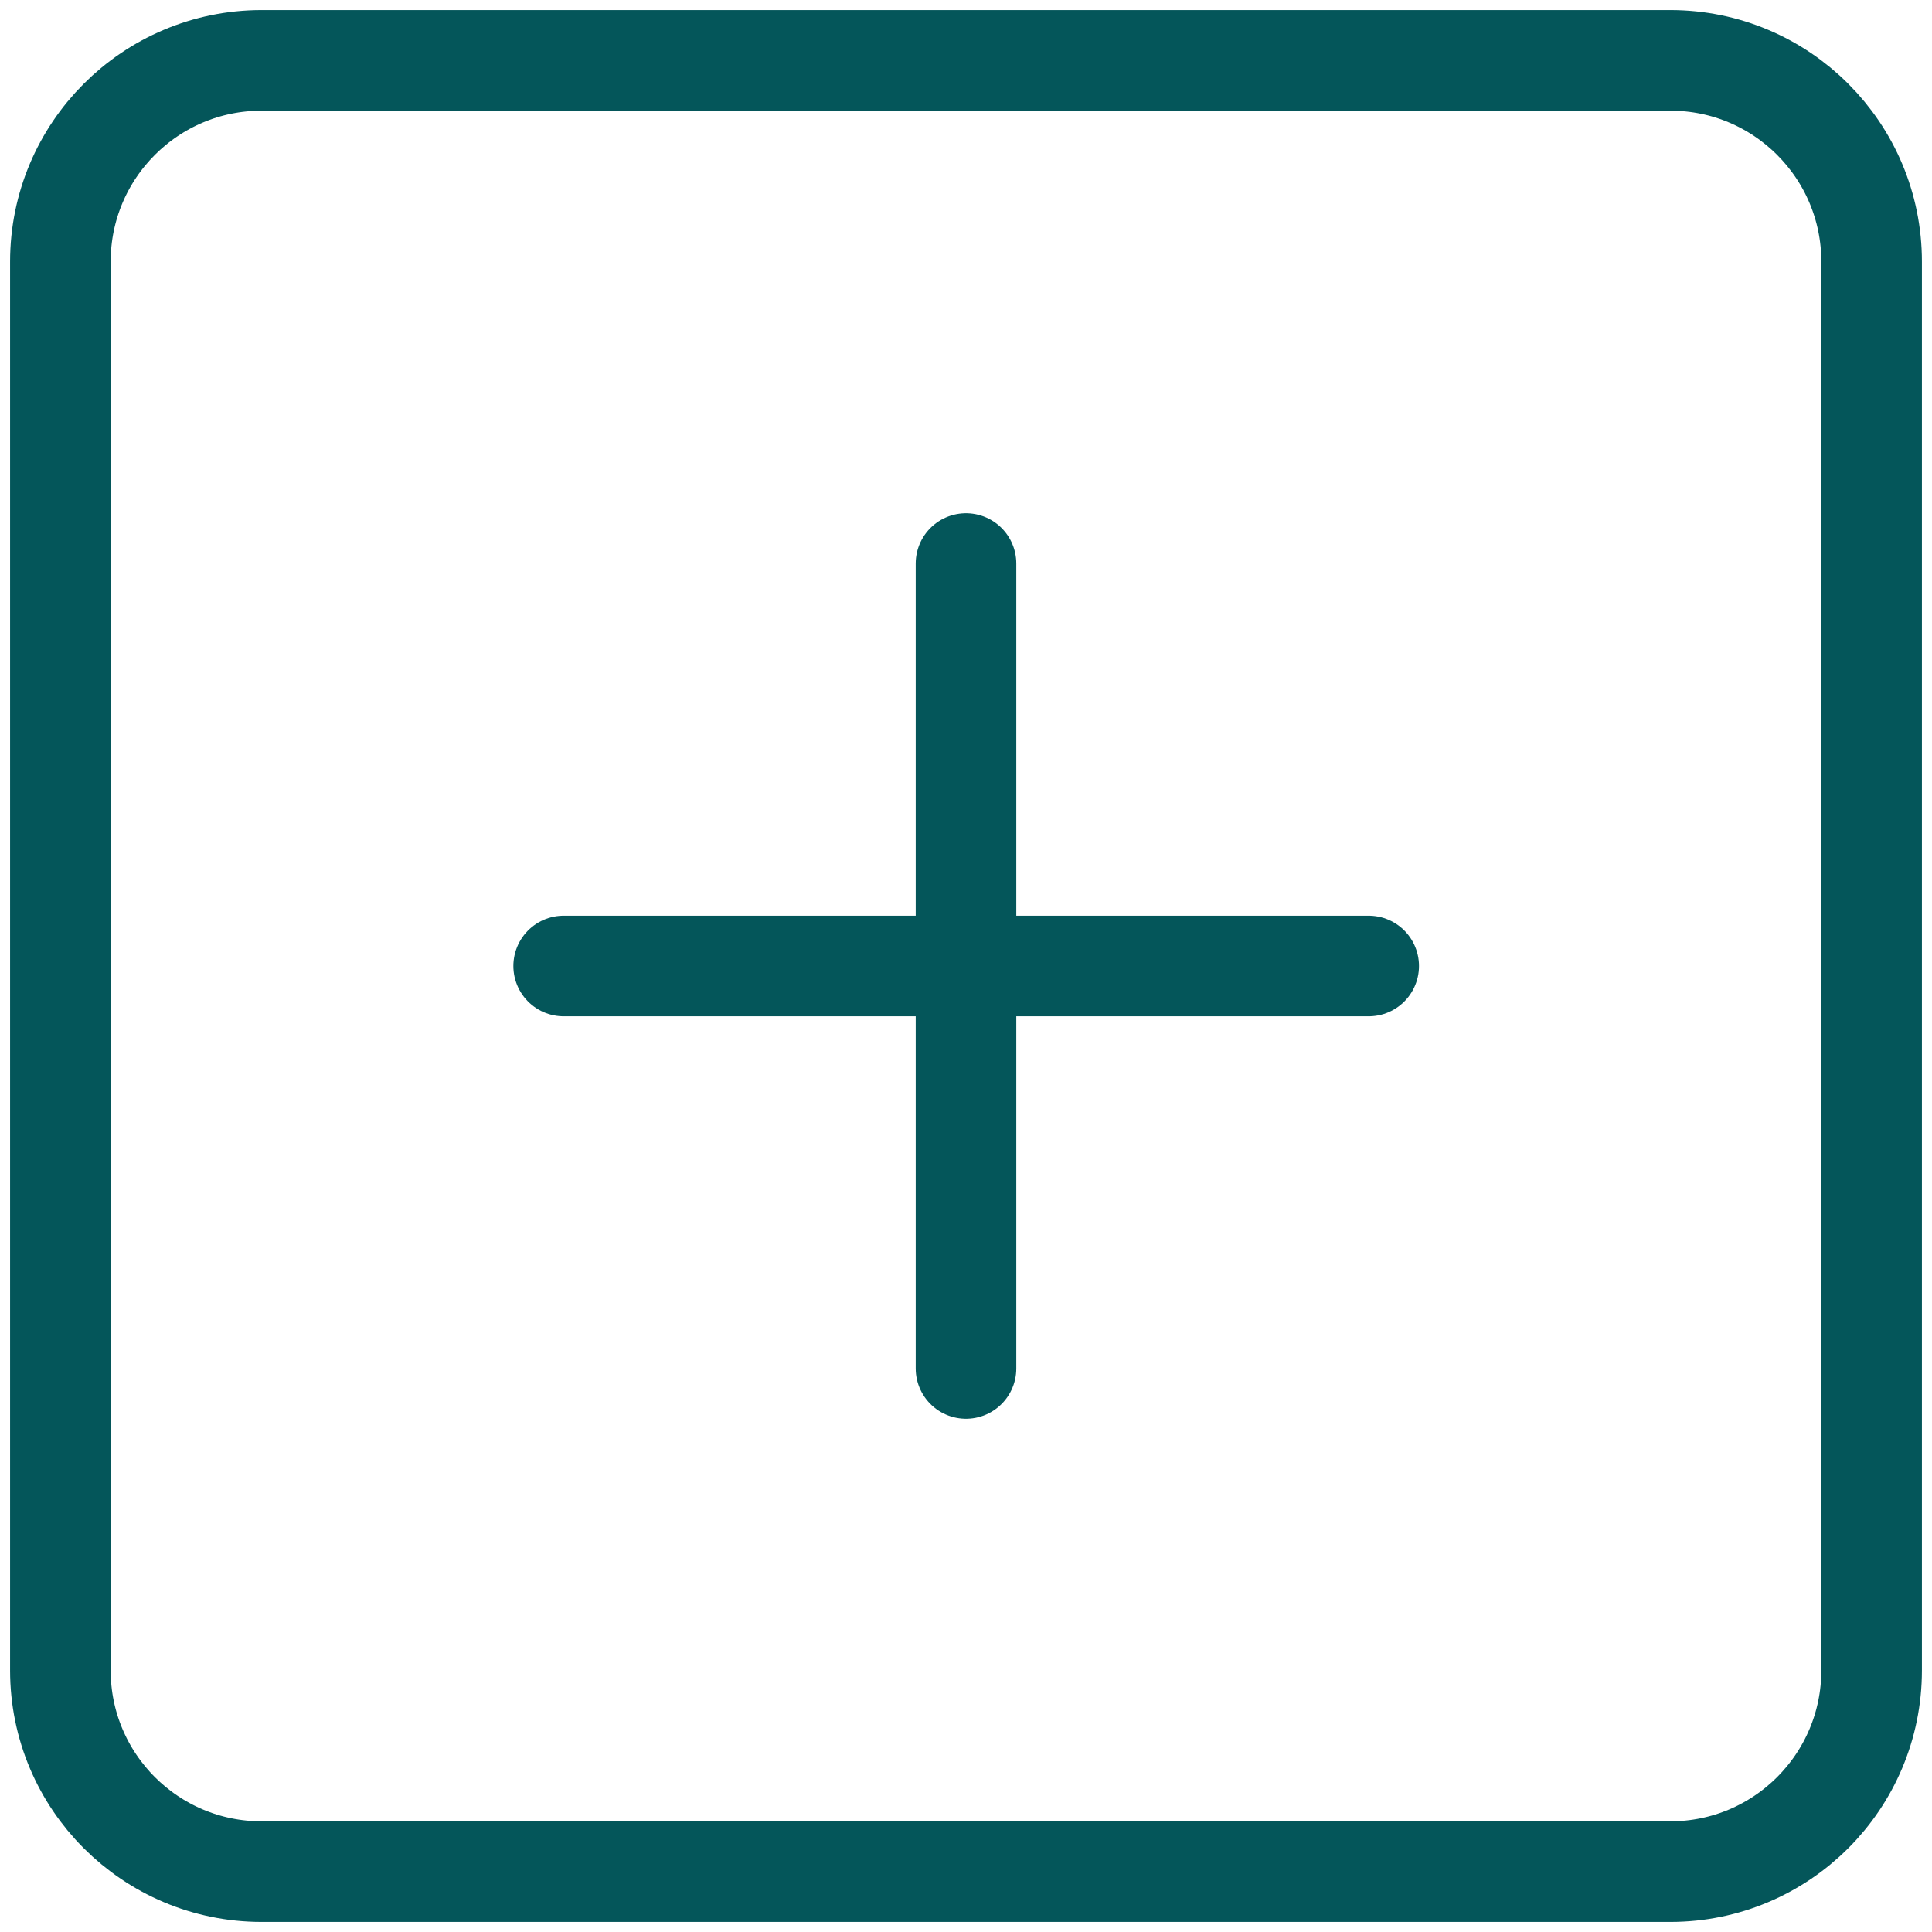 <svg width="16" height="16" viewBox="0 0 16 16" fill="none" xmlns="http://www.w3.org/2000/svg">
<path d="M13.833 0.5H2.167C1.246 0.5 0.5 1.246 0.5 2.167V13.833C0.5 14.754 1.246 15.5 2.167 15.5H13.833C14.754 15.5 15.5 14.754 15.5 13.833V2.167C15.5 1.246 14.754 0.5 13.833 0.5Z" stroke="#04565A" stroke-width="0.833" stroke-linecap="round" stroke-linejoin="round"/>
<path d="M8 4.667V11.333" stroke="#04565A" stroke-width="0.833" stroke-linecap="round" stroke-linejoin="round"/>
<path d="M4.668 8H11.335" stroke="#04565A" stroke-width="0.833" stroke-linecap="round" stroke-linejoin="round"/>
</svg>
